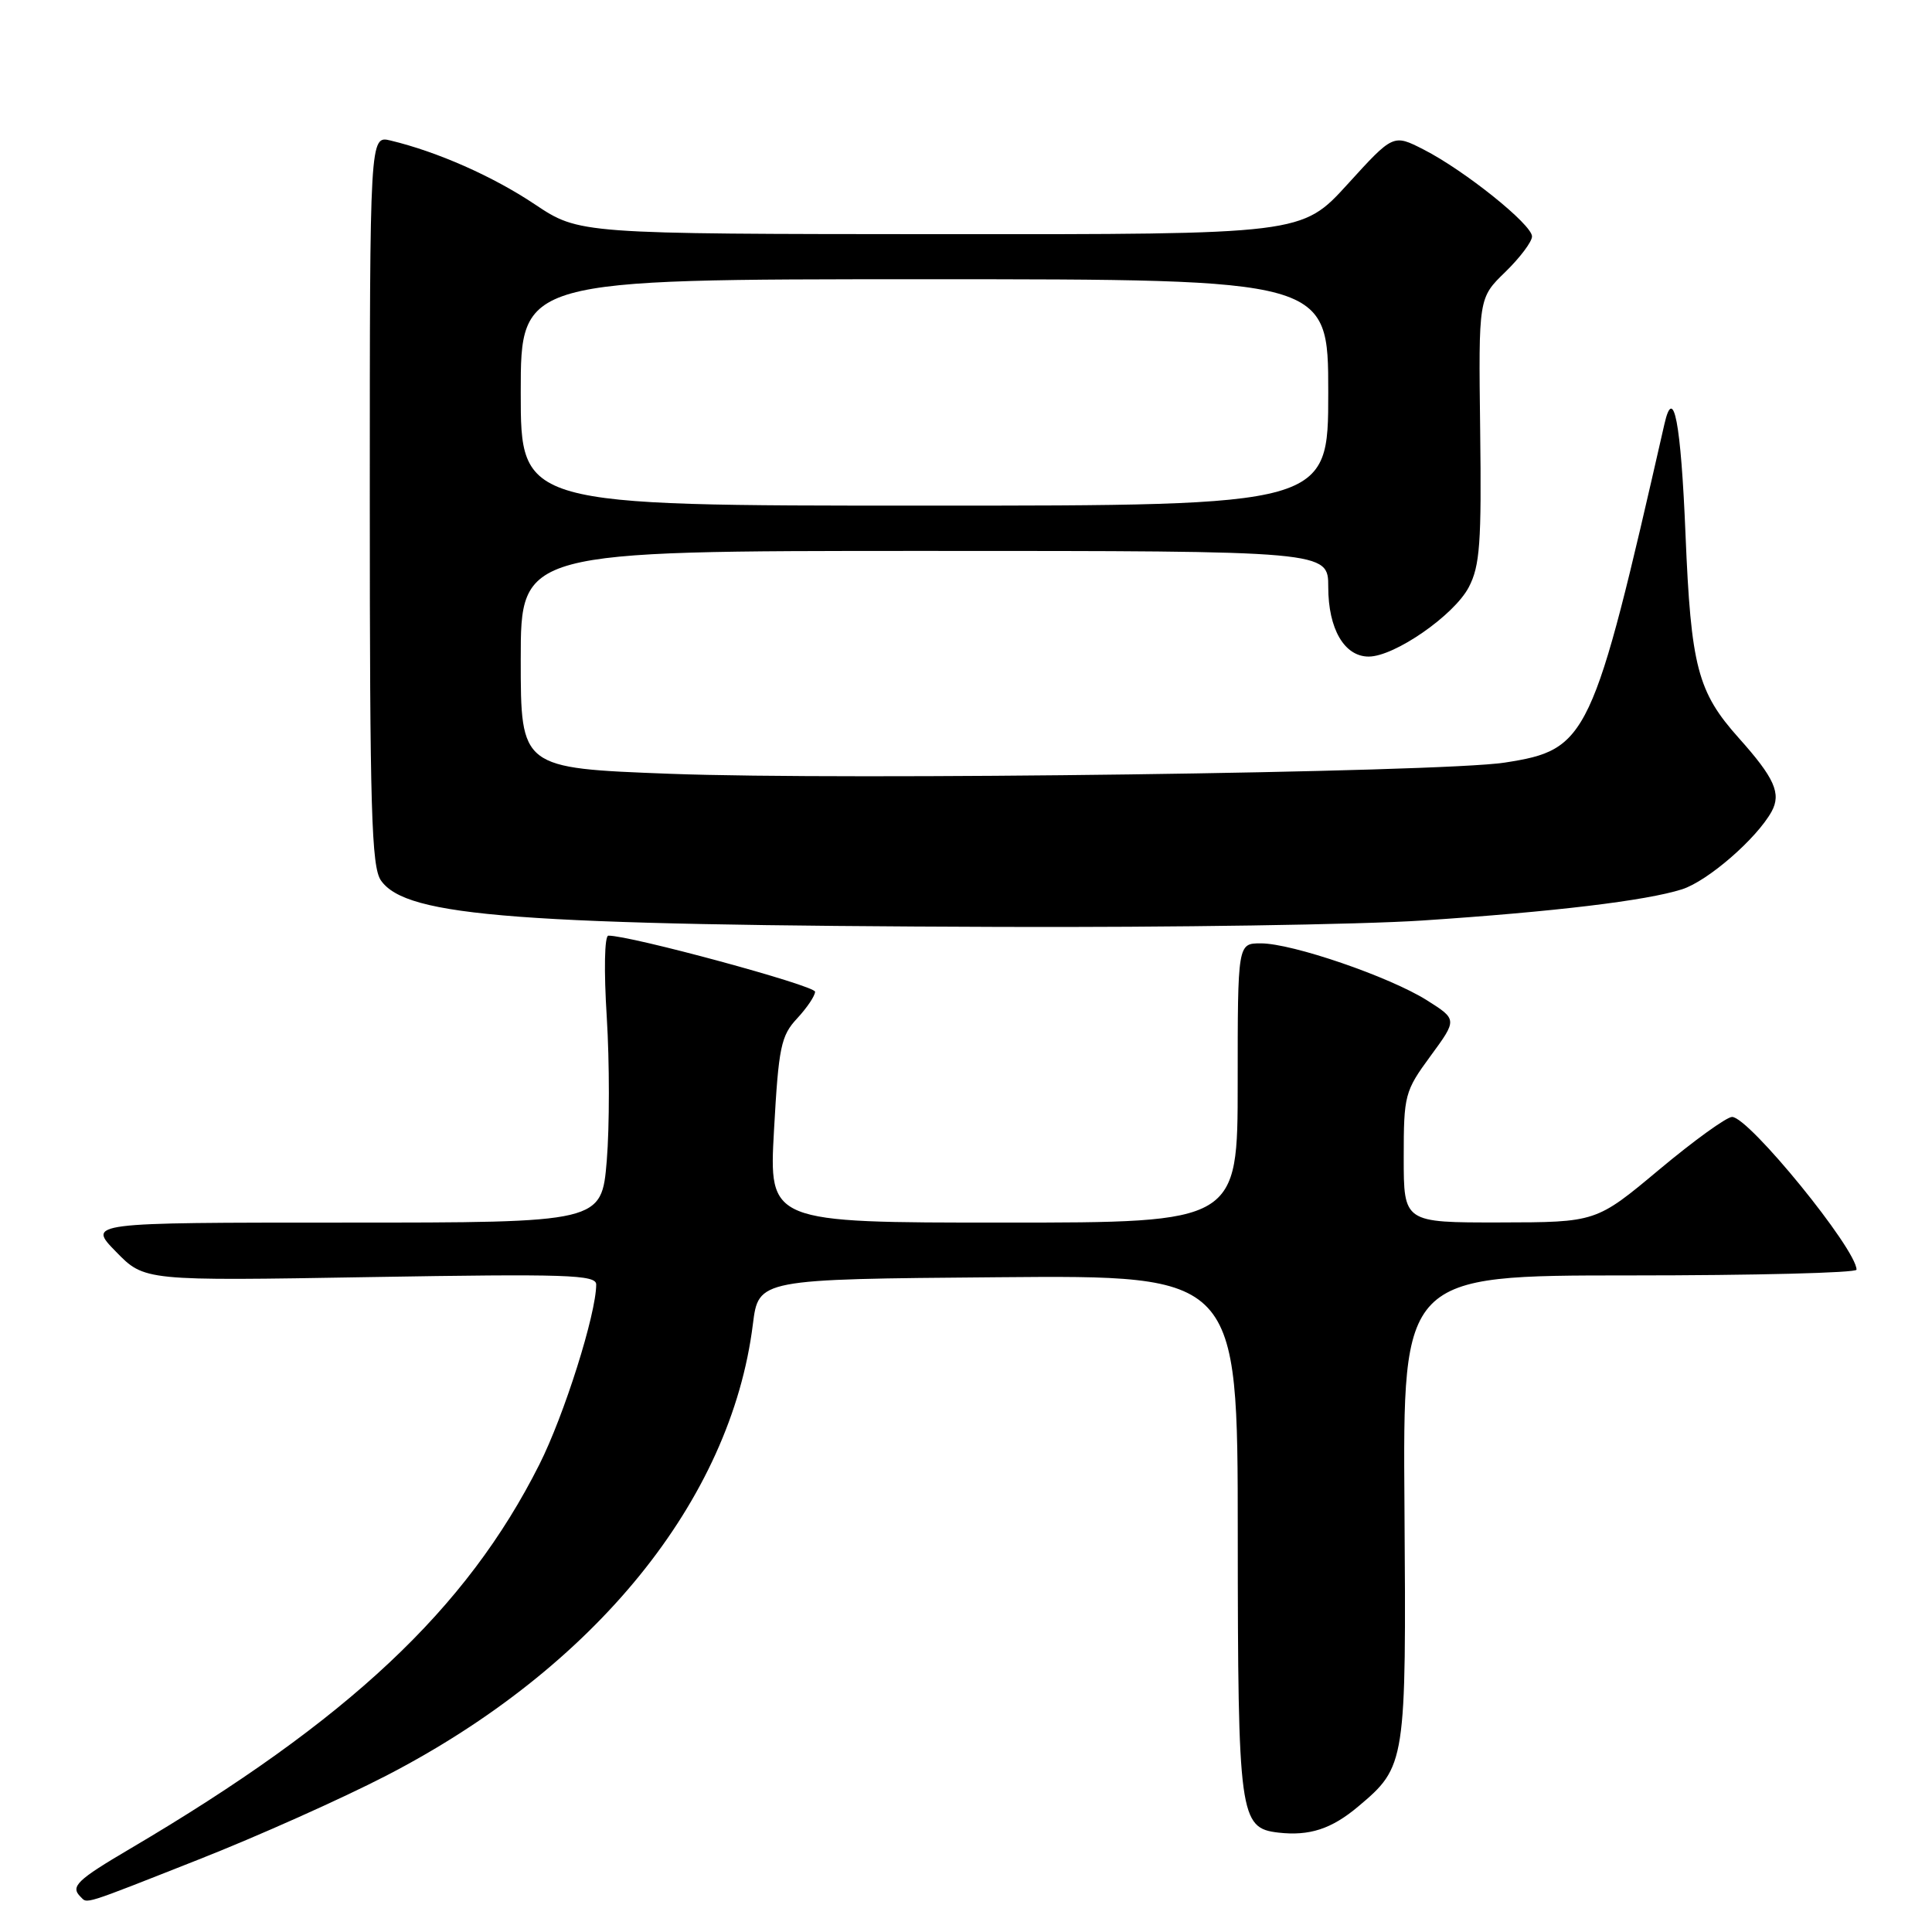 <?xml version="1.0" encoding="UTF-8" standalone="no"?>
<!DOCTYPE svg PUBLIC "-//W3C//DTD SVG 1.1//EN" "http://www.w3.org/Graphics/SVG/1.1/DTD/svg11.dtd" >
<svg xmlns="http://www.w3.org/2000/svg" xmlns:xlink="http://www.w3.org/1999/xlink" version="1.1" viewBox="0 0 256 256">
 <g >
 <path fill="currentColor"
d=" M 26.31 246.40 C 34.11 243.33 45.31 238.32 51.19 235.28 C 78.82 221.00 96.85 198.80 99.76 175.47 C 100.51 169.50 100.51 169.50 132.25 169.24 C 164.00 168.97 164.00 168.97 164.01 203.24 C 164.03 240.67 164.24 242.23 169.39 242.83 C 173.51 243.30 176.43 242.35 179.96 239.38 C 186.29 234.06 186.34 233.69 186.10 199.75 C 185.87 169.00 185.87 169.00 215.94 169.00 C 232.47 169.00 246.00 168.66 246.00 168.24 C 246.00 165.52 231.73 148.00 229.51 148.00 C 228.79 148.00 224.44 151.14 219.85 154.98 C 211.50 161.96 211.50 161.96 198.75 161.98 C 186.00 162.00 186.00 162.00 186.00 153.38 C 186.00 145.09 186.13 144.59 189.55 139.93 C 193.10 135.09 193.10 135.09 189.07 132.54 C 184.11 129.42 171.24 125.00 167.07 125.00 C 164.00 125.00 164.00 125.00 164.00 143.50 C 164.00 162.00 164.00 162.00 132.94 162.00 C 101.88 162.00 101.88 162.00 102.56 149.75 C 103.17 138.74 103.48 137.24 105.62 134.95 C 106.93 133.54 108.00 131.95 108.00 131.41 C 108.00 130.59 83.40 123.92 80.61 123.98 C 80.10 123.99 80.01 128.63 80.40 134.79 C 80.77 140.73 80.77 149.28 80.40 153.79 C 79.71 162.00 79.71 162.00 45.65 162.00 C 11.59 162.00 11.59 162.00 15.37 165.86 C 19.14 169.73 19.14 169.73 49.07 169.22 C 75.09 168.78 79.00 168.91 79.00 170.20 C 79.00 174.09 74.76 187.53 71.46 194.07 C 61.81 213.24 46.19 227.91 17.25 244.96 C 10.17 249.13 9.30 249.97 10.67 251.33 C 11.61 252.27 10.73 252.55 26.31 246.40 Z  M 188.50 121.97 C 205.95 120.81 218.11 119.35 222.87 117.84 C 226.29 116.75 232.77 111.12 234.75 107.53 C 236.05 105.14 235.14 103.09 230.38 97.77 C 224.94 91.68 224.06 88.34 223.34 70.83 C 222.73 55.94 221.75 50.86 220.54 56.21 C 211.01 98.06 210.41 99.34 199.37 101.05 C 190.91 102.36 112.04 103.42 88.75 102.53 C 69.00 101.78 69.00 101.78 69.00 87.39 C 69.00 73.00 69.00 73.00 122.50 73.00 C 176.00 73.00 176.00 73.00 176.00 77.78 C 176.00 83.33 178.13 87.00 181.36 87.00 C 184.78 87.00 192.67 81.53 194.62 77.81 C 196.10 74.98 196.32 71.94 196.13 56.99 C 195.91 39.48 195.91 39.48 199.46 36.04 C 201.40 34.15 203.00 32.03 203.00 31.33 C 203.00 29.75 194.06 22.58 188.63 19.81 C 184.61 17.76 184.61 17.76 178.56 24.41 C 172.50 31.06 172.50 31.06 124.63 31.03 C 76.75 31.00 76.75 31.00 70.86 27.07 C 65.31 23.36 57.96 20.11 51.75 18.62 C 49.00 17.96 49.00 17.96 49.00 66.26 C 49.00 107.34 49.22 114.87 50.48 116.67 C 53.86 121.49 68.60 122.60 132.50 122.82 C 155.05 122.90 180.25 122.52 188.50 121.97 Z  M 69.00 52.00 C 69.00 37.00 69.00 37.00 122.50 37.00 C 176.00 37.00 176.00 37.00 176.00 52.00 C 176.00 67.00 176.00 67.00 122.50 67.00 C 69.00 67.00 69.00 67.00 69.00 52.00 Z "/>
</g>
</svg>